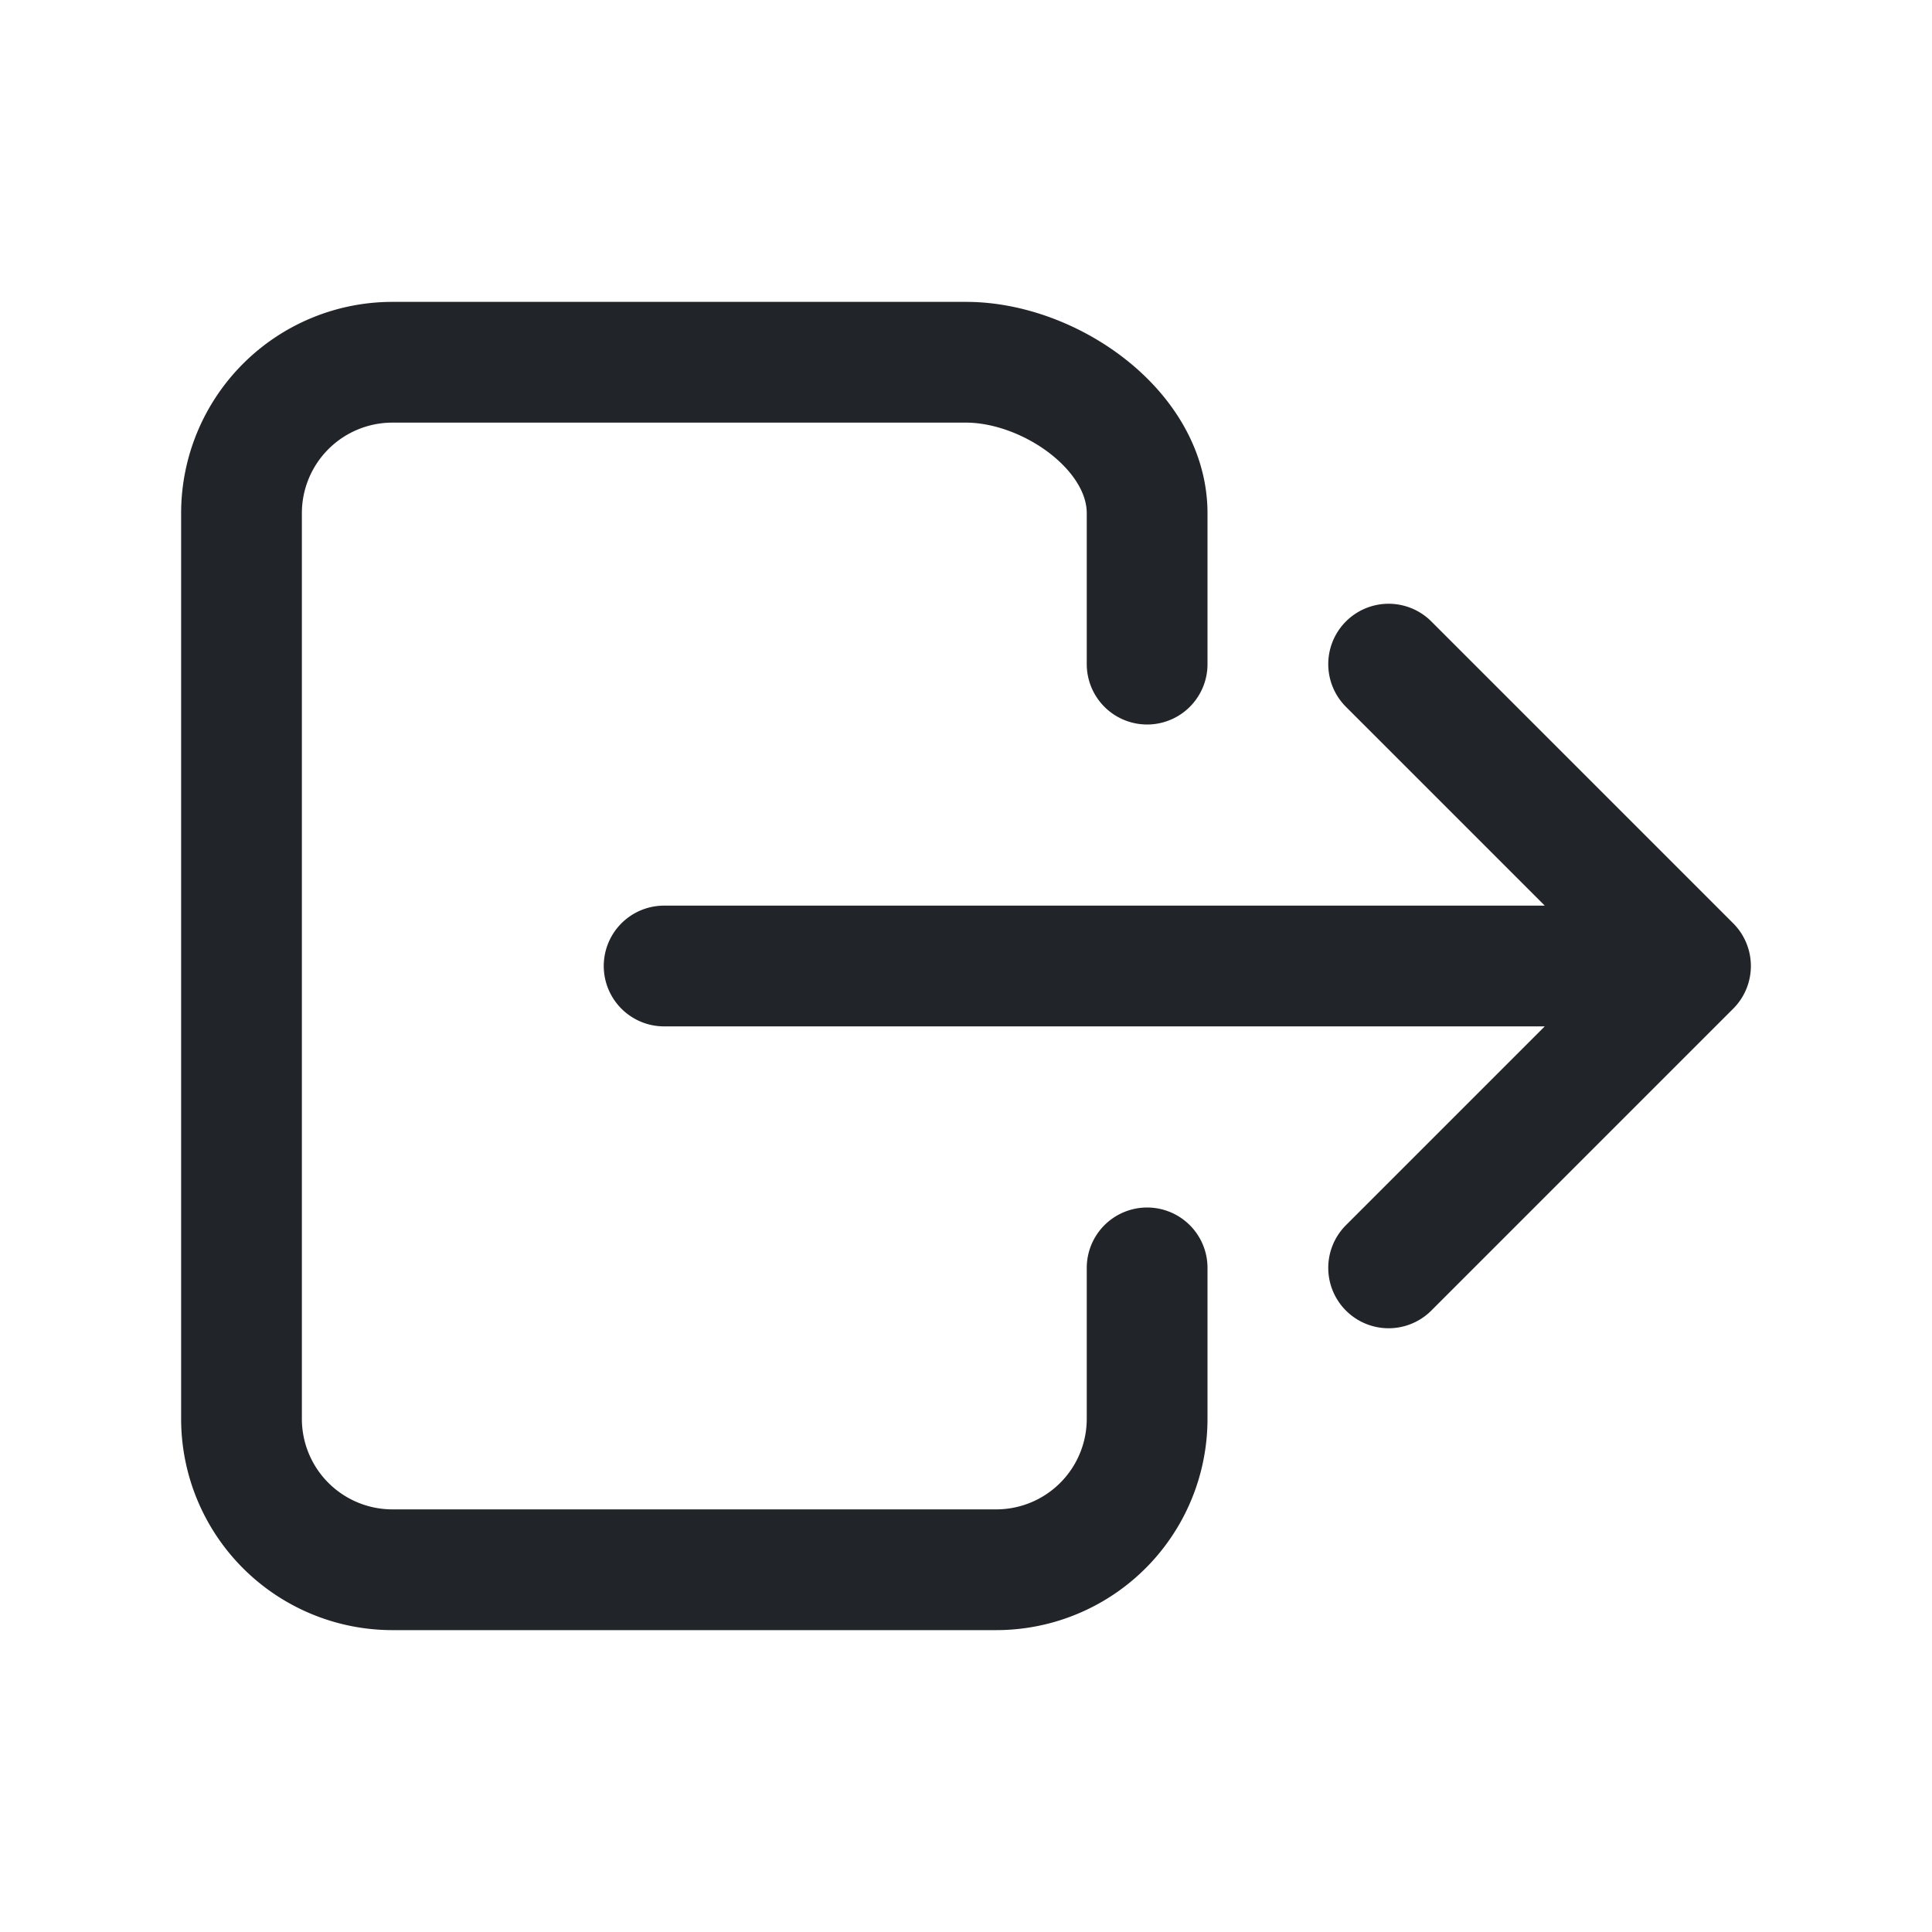 <svg xmlns="http://www.w3.org/2000/svg" width="1em" height="1em" viewBox="0 0 512 512"><path fill="none" stroke="#212529" stroke-linecap="round" stroke-linejoin="round" stroke-width="32" d="M304 336v40a40 40 0 0 1-40 40H104a40 40 0 0 1-40-40V136a40 40 0 0 1 40-40h152c22.09 0 48 17.91 48 40v40m64 160l80-80l-80-80m-192 80h256"/></svg>

